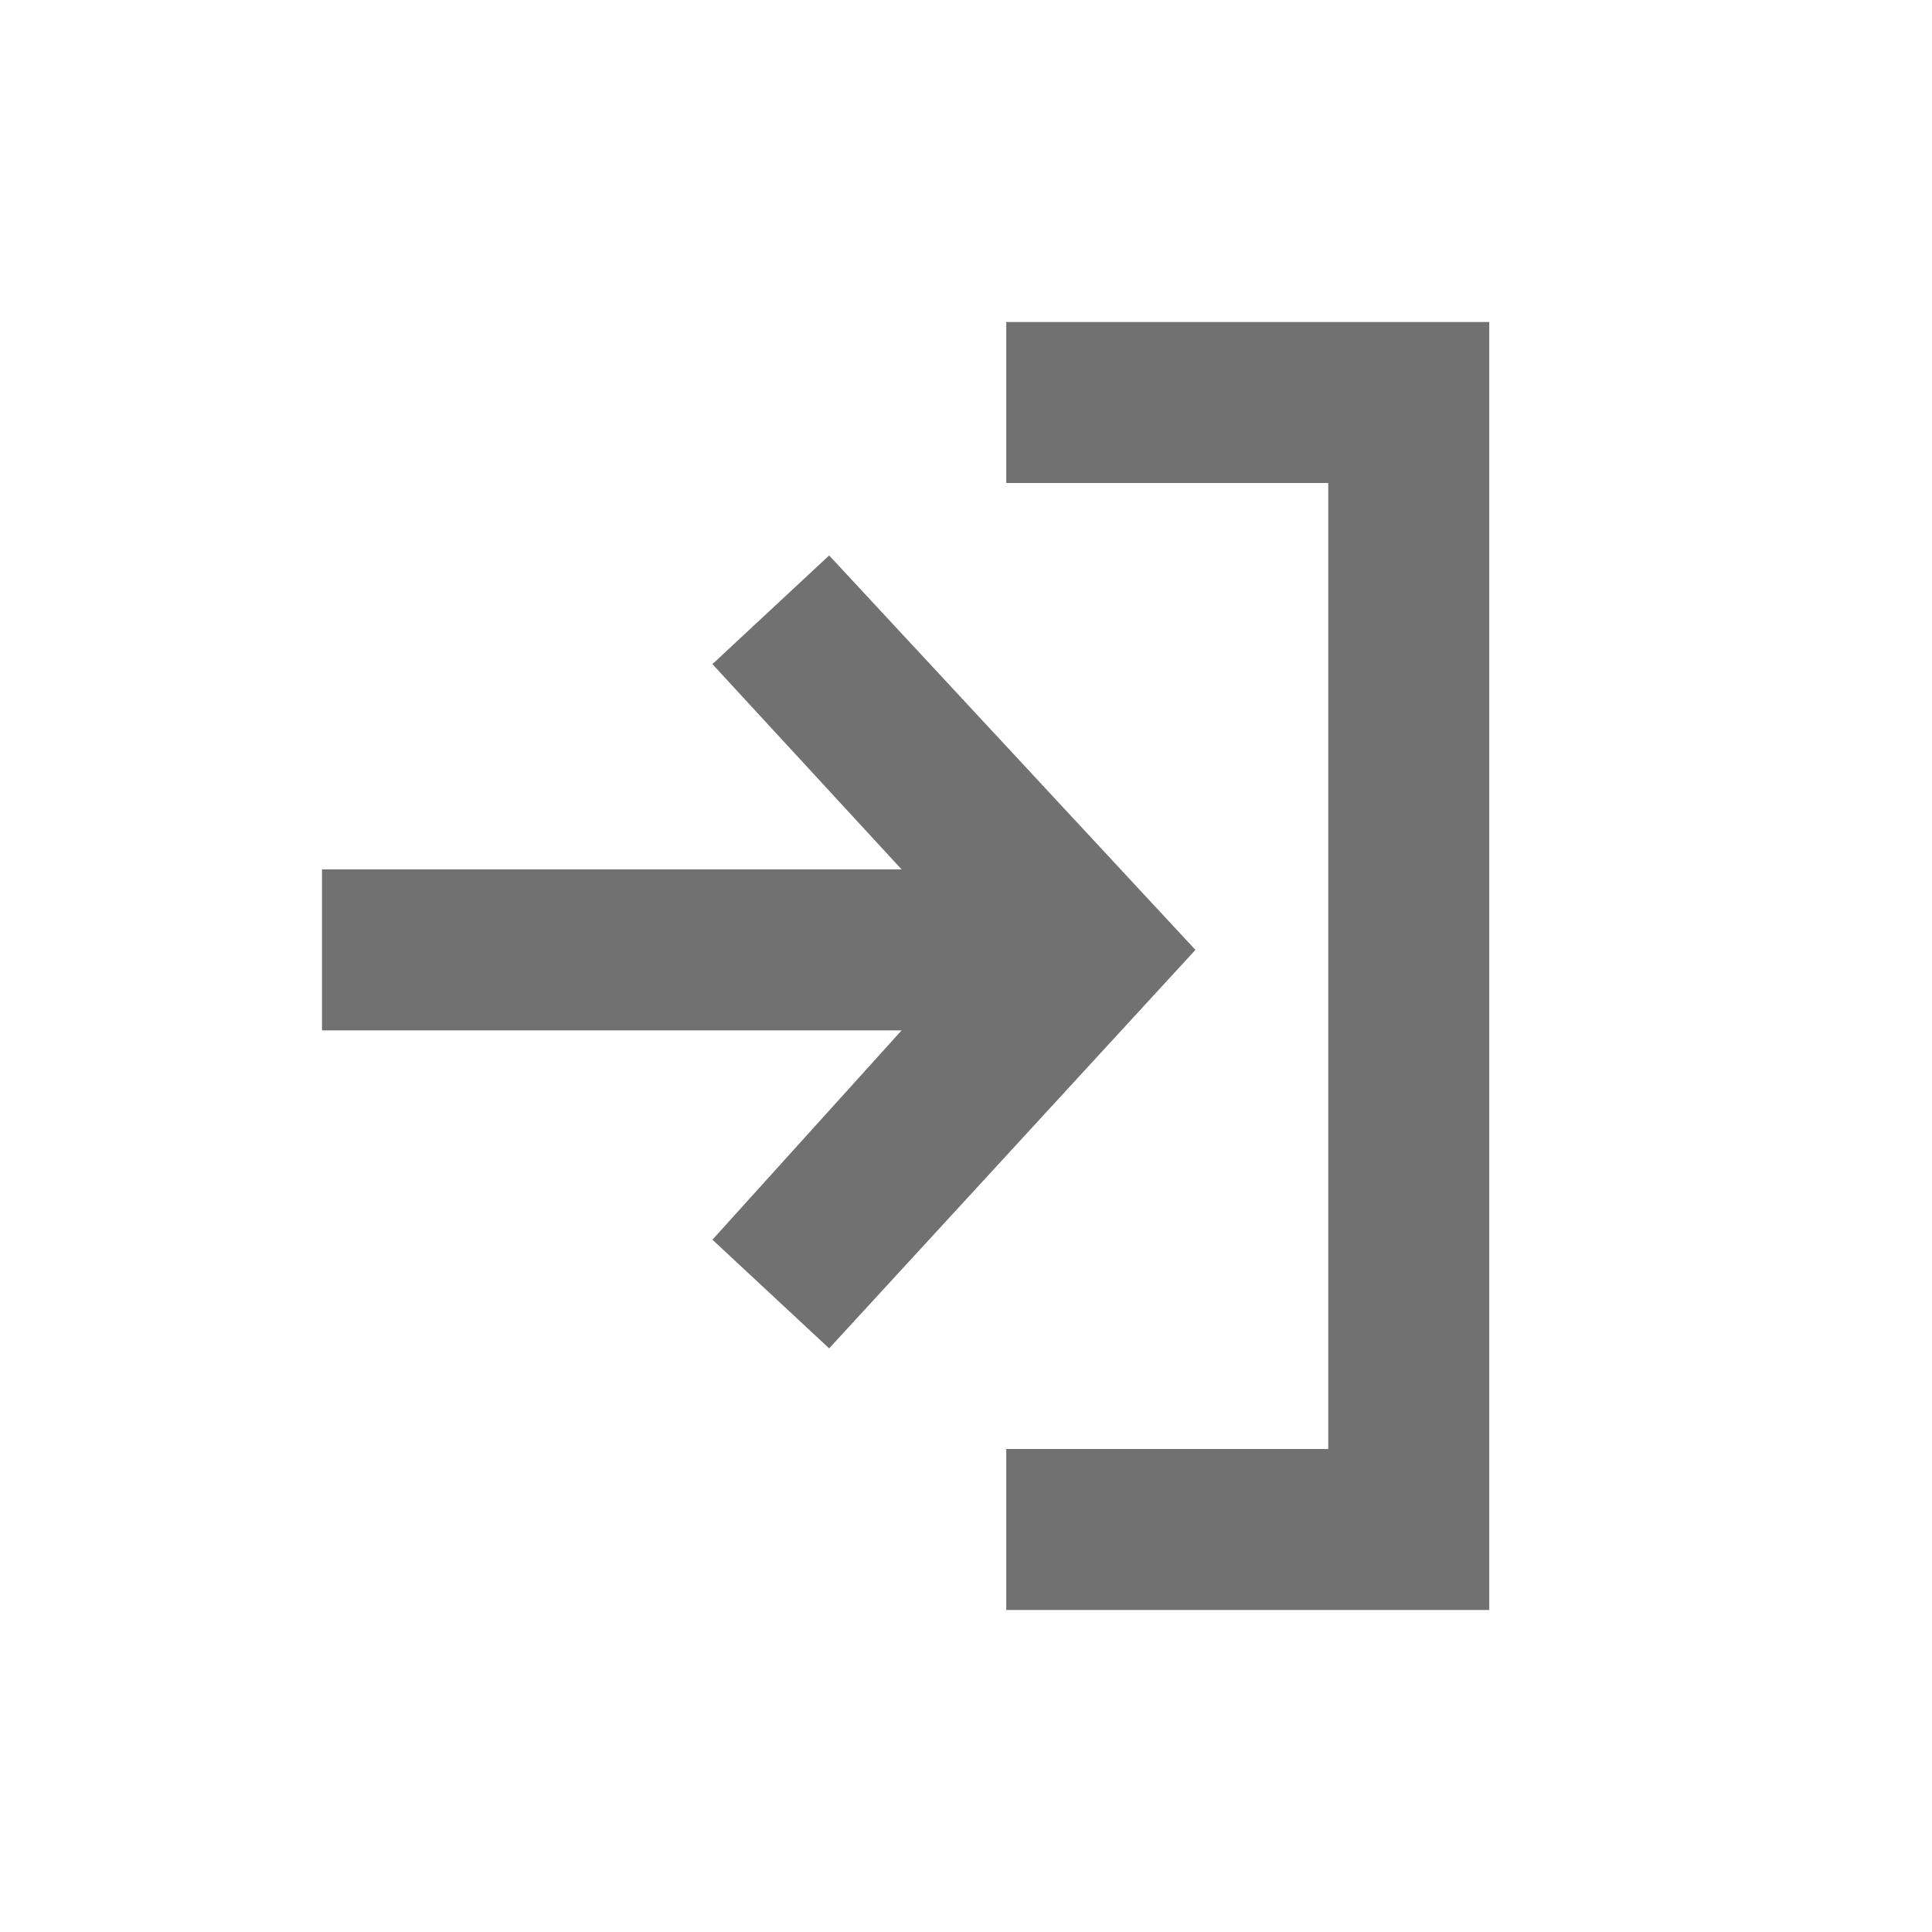 <?xml version="1.0" encoding="utf-8"?>
<!-- Generator: Adobe Illustrator 22.1.0, SVG Export Plug-In . SVG Version: 6.00 Build 0)  -->
<svg version="1.1" id="图层_1" xmlns="http://www.w3.org/2000/svg" xmlns:xlink="http://www.w3.org/1999/xlink" x="0px" y="0px"
	 viewBox="0 0 48 48" style="enable-background:new 0 0 48 48;" xml:space="preserve">
<style type="text/css">
	.st0{fill:#717171;}
</style>
<g>
	<polygon class="st0" points="20.6,13.8 17.7,16.5 22.4,21.6 8,21.6 8,25.6 22.4,25.6 17.7,30.8 20.6,33.5 29.7,23.6 	"/>
	<polygon class="st0" points="25,8 25,12 33,12 33,36 25,36 25,40 37,40 37,8 	"/>
</g>
</svg>
